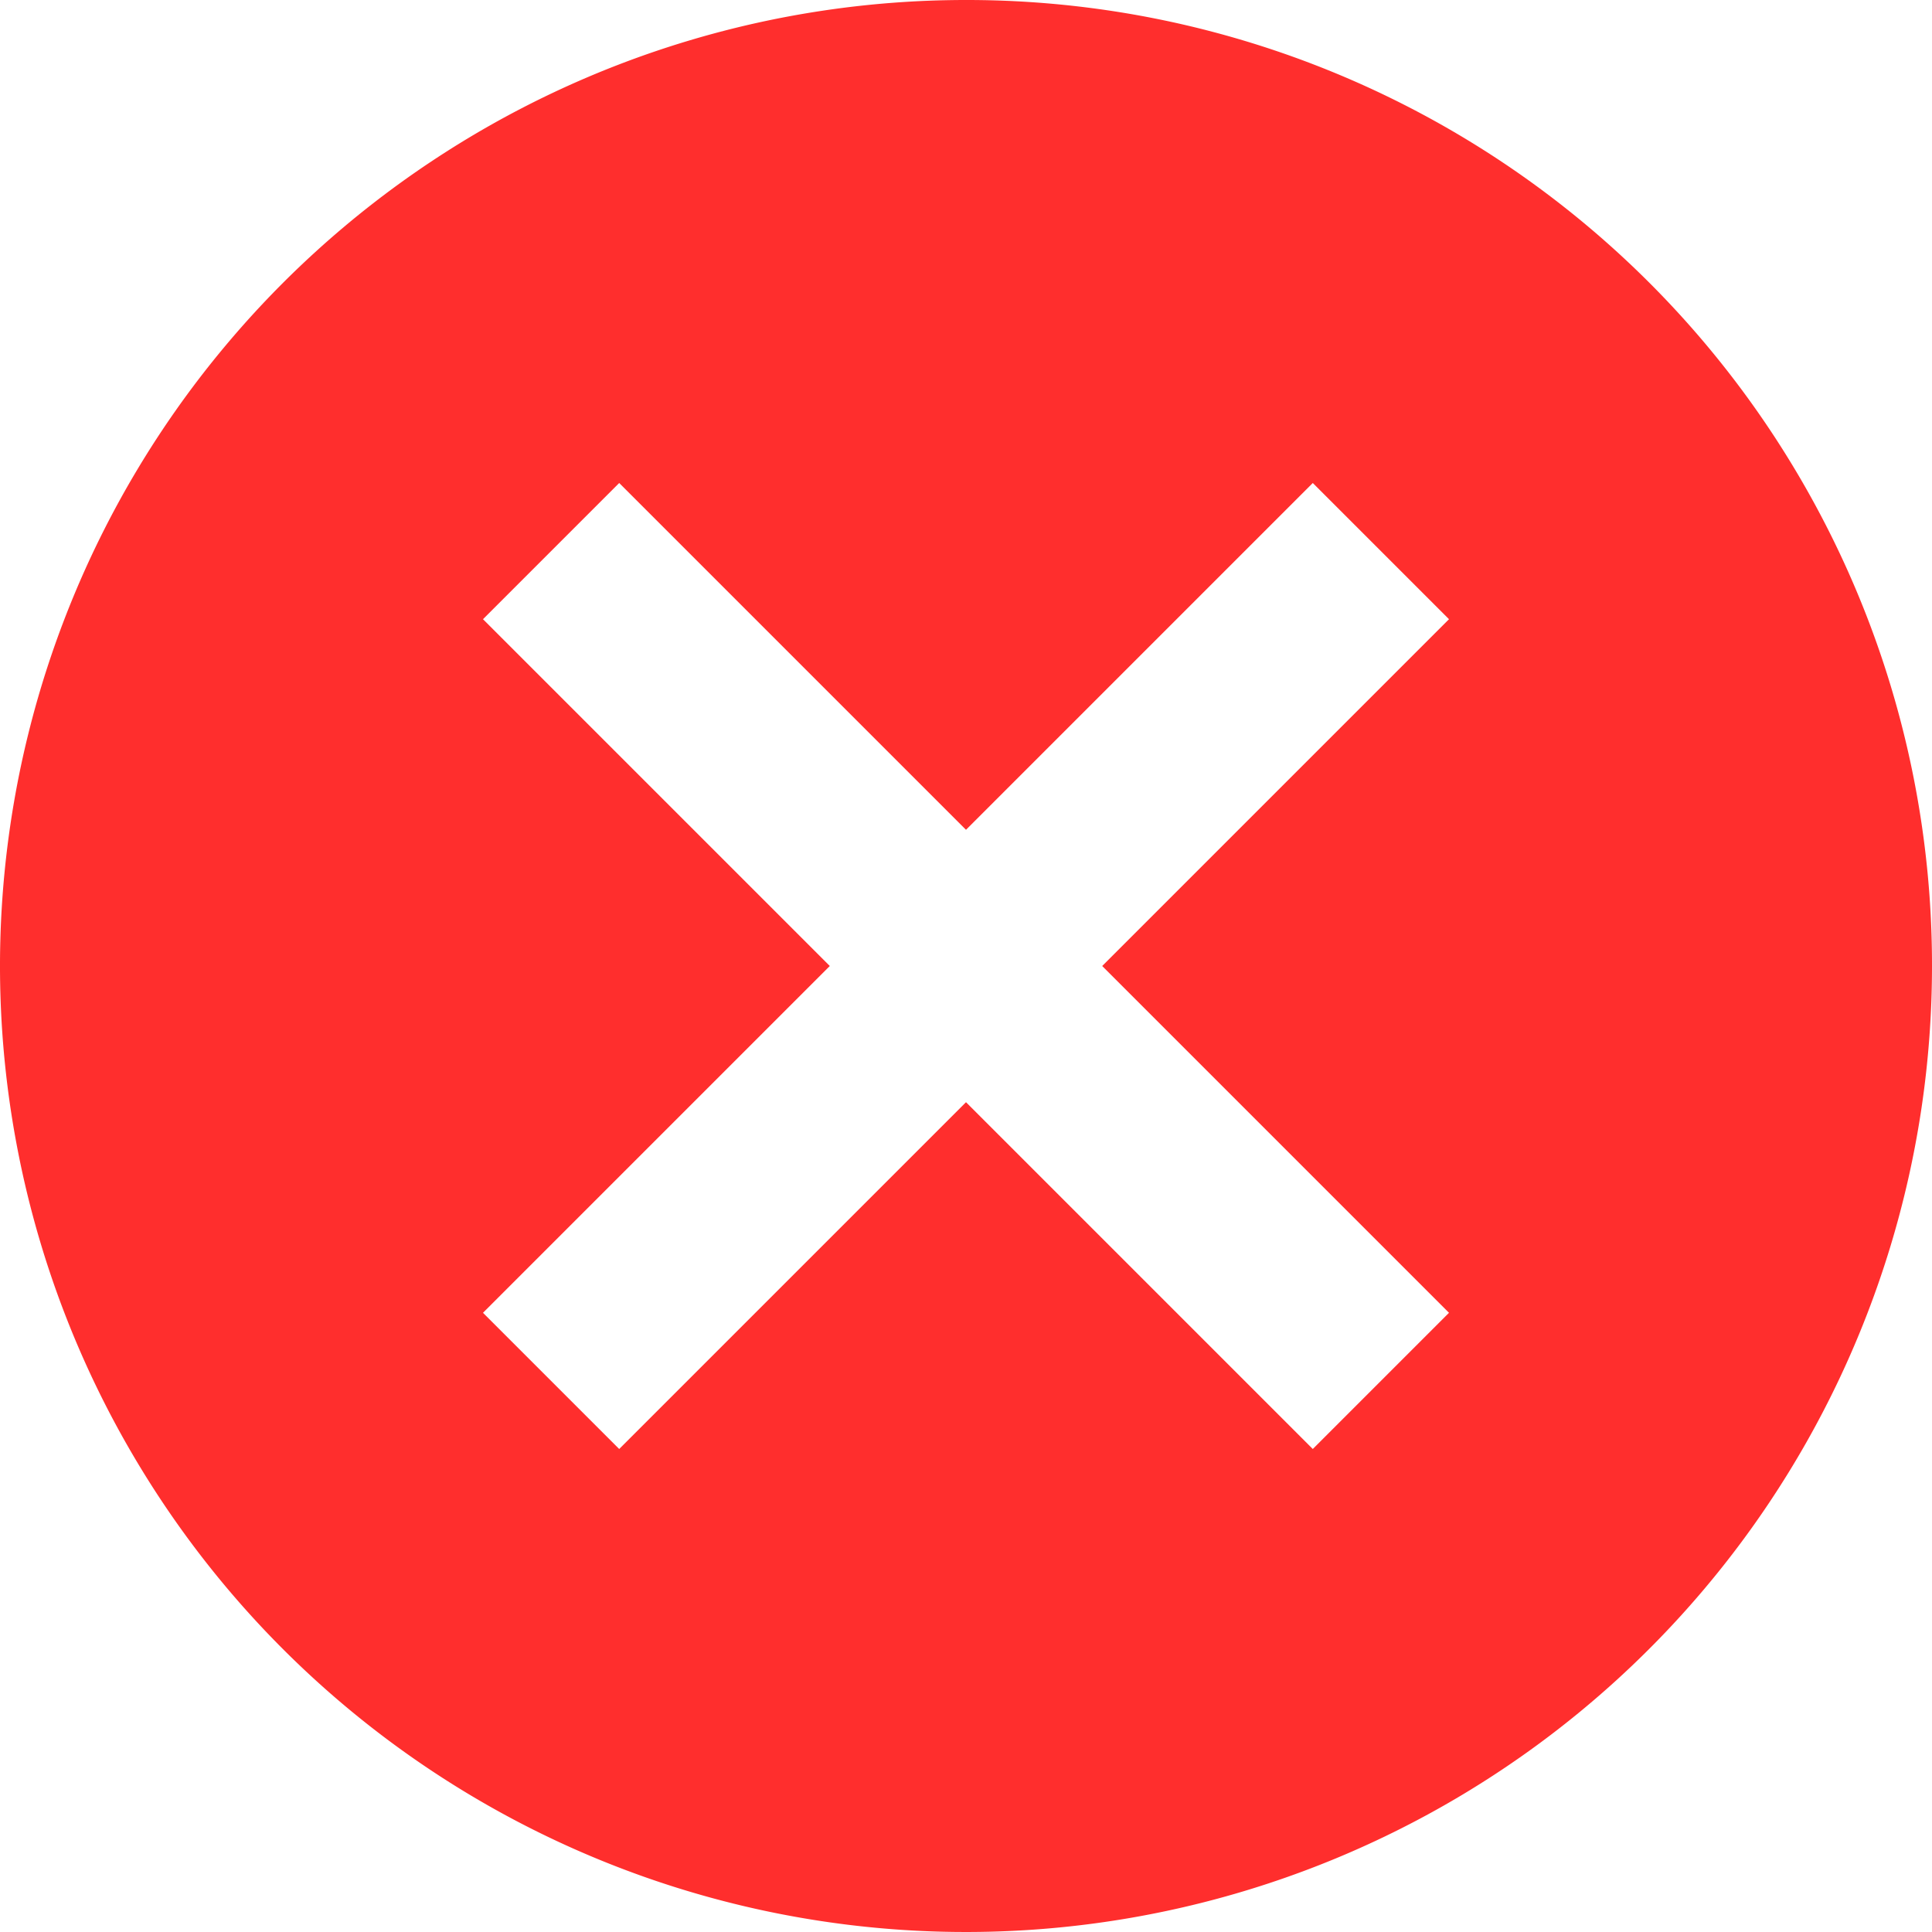 <svg xmlns="http://www.w3.org/2000/svg" xmlns:xlink="http://www.w3.org/1999/xlink" width="14" height="14" viewBox="0 0 14 14"><defs><clipPath id="b"><rect width="14" height="14"/></clipPath></defs><g id="a" clip-path="url(#b)"><path d="M10,3a7,7,0,1,0,7,7A6.994,6.994,0,0,0,10,3Zm3.5,9.513-.987.987L10,10.987,7.487,13.5,6.5,12.513,9.013,10,6.5,7.487,7.487,6.5,10,9.013,12.513,6.5l.987.987L10.987,10Z" transform="translate(-3 -3)" fill="#ff2e2d"/></g></svg>